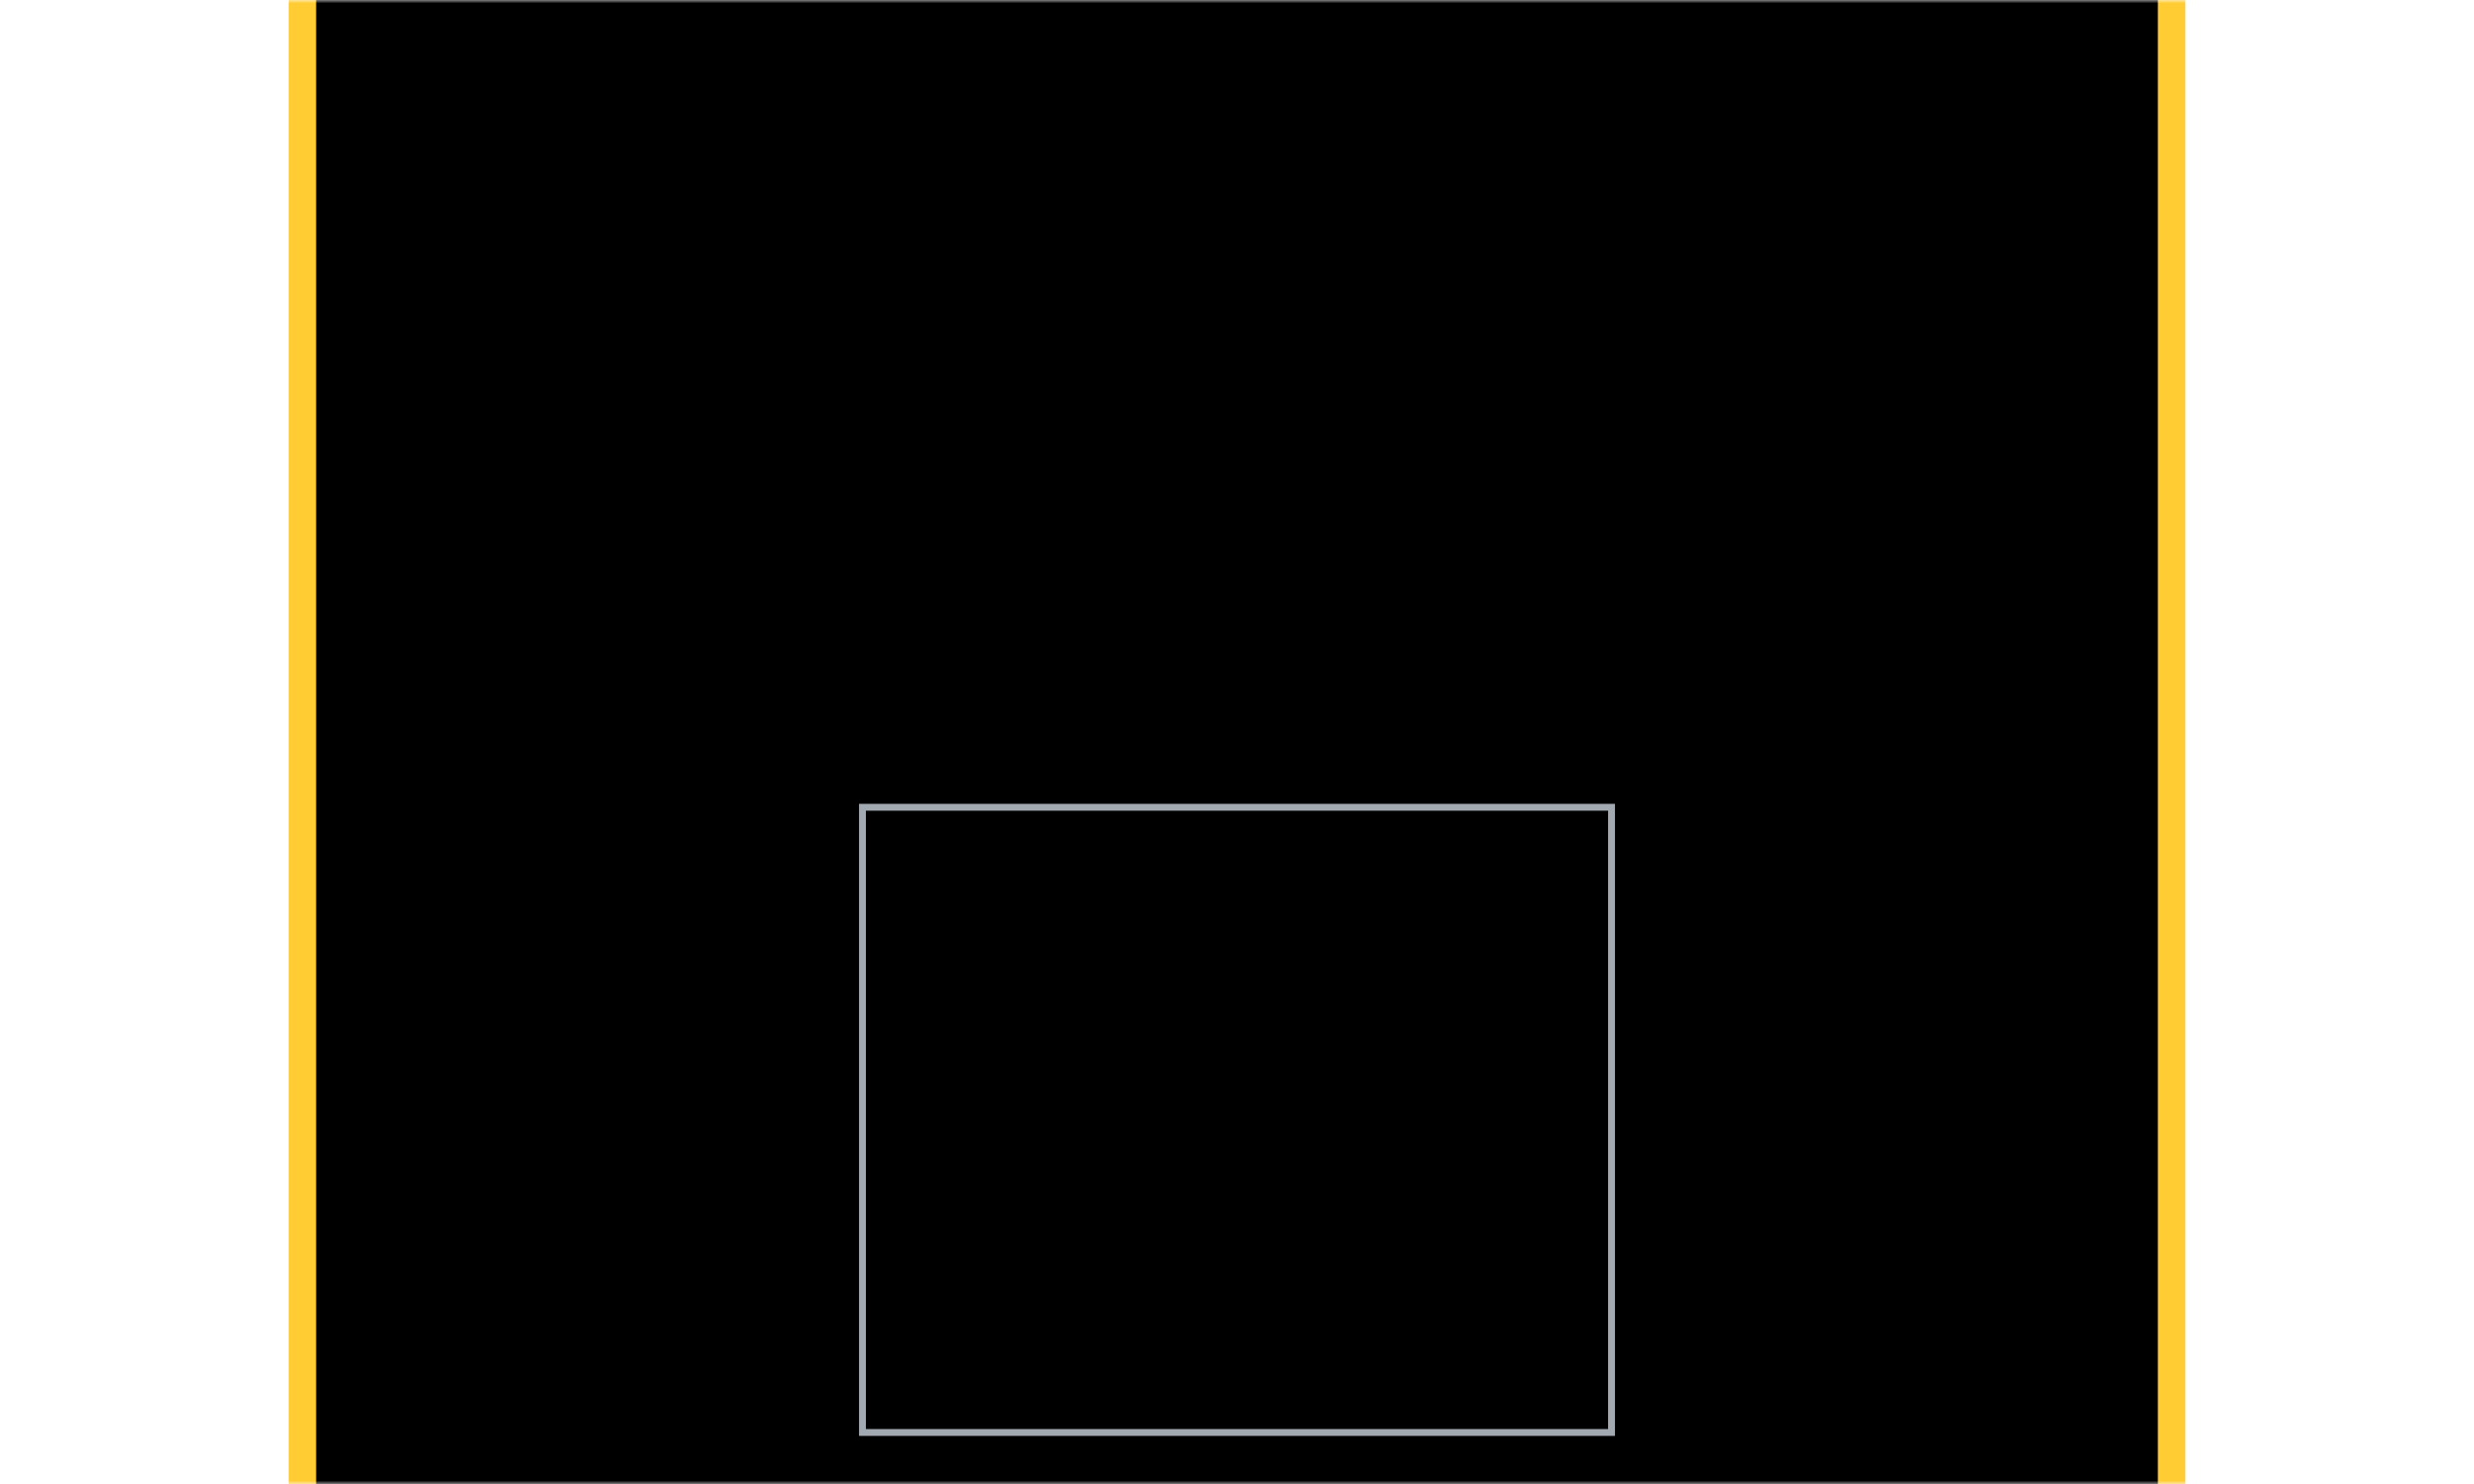 <svg xmlns="http://www.w3.org/2000/svg" width="360" height="216" viewBox="0 0 360 216">
	<g clip-path="url(#a)">
		<mask id="b" width="360" height="216" x="0" y="0" maskUnits="userSpaceOnUse" style="mask-type:luminance">
			<path fill="#fff" d="M360 0H0v216h360z"/>
		</mask>
		<g mask="url(#b)">
			<path fill="#fff" d="M316 28H44v180h272z"/>
			<path fill="#fc3" fill-opacity=".5" d="M316-14H44v229h272z"/>
			<path fill="#a2a9b1" d="M299.894 116H57.754v6h242.14zm0 32H57.754v6h242.14zm-94.035 12H57.754v6H205.86v-6Zm94.036 0h-90.509v6h90.509zm-176.316 12H57.754v6h65.825zm37.614-38H57.754v8h103.439zm-19.983-30H57.754v6h83.456zm158.685 0H148.263v6h151.632zm-.001-12H57.754v6h242.14zm0-12H57.754v6h242.14zm.001-12H234.07v6h65.825zm-70.527 0H57.754v6h171.614zM122.404 46h-64.65v14h64.65zM300 22H148v6h152zm-157 0H57v6h86zm157-12H57v6h243zm0-12H57v6h243z"/>
			<path stroke="#fc3" stroke-width="4" d="M316-8H44v229h272z"/>
			<g filter="url(#c)">
				<path fill="#fff" d="M234 119H126v90h108z"/>
				<path fill="#eaecf0" d="M234 185H126v24h108z"/>
				<path fill="#eaecf0" stroke="#a2a9b1" stroke-linecap="square" d="M146 191h-12a2 2 0 0 0-2 2v8a2 2 0 0 0 2 2h12a2 2 0 0 0 2-2v-8a2 2 0 0 0-2-2Z"/>
				<path fill="#54595d" fill-rule="evenodd" d="M138.8 198.668 137.132 197l-.564.564 2.232 2.236 4.8-4.8-.564-.568z" clip-rule="evenodd"/>
				<path fill="#eaecf0" stroke="#a2a9b1" stroke-linecap="square" d="M226 191h-12a2 2 0 0 0-2 2v8a2 2 0 0 0 2 2h12a2 2 0 0 0 2-2v-8a2 2 0 0 0-2-2Z"/>
				<path fill="#54595d" fill-rule="evenodd" d="m218.5 193.4-.6.6 3 3-3 3 .6.6 3.6-3.6z" clip-rule="evenodd"/>
				<path fill="#eaecf0" stroke="#a2a9b1" stroke-linecap="square" d="M168 191h-12a2 2 0 0 0-2 2v8a2 2 0 0 0 2 2h12a2 2 0 0 0 2-2v-8a2 2 0 0 0-2-2Z"/>
				<path fill="#54595d" fill-rule="evenodd" d="m162.565 196.999 2.546-2.545-.566-.566-2.546 2.546-2.544-2.545-.566.565 2.545 2.545-2.546 2.546.566.565 2.545-2.545 2.547 2.546.565-.565z" clip-rule="evenodd"/>
				<path fill="#eaecf0" d="M234 119H126v70h108z"/>
				<path fill="#a2a9b1" d="M228 159h-45v4h45zm0-20h-96v4h96zm0 27h-45v4h45zm-9-19h-36v8h36zm-10 30a3 3 0 1 0-6 0 3 3 0 0 0 6 0m19-2h-16v4h16z"/>
				<path fill="#eaf3ff" d="M126 119h108v14H126z"/>
				<path fill="#c8ccd1" d="M180 147h-48v32h48z"/>
				<path fill="#f8f9fa" fill-rule="evenodd" d="M162.4 156.6h-12.8a1.6 1.6 0 0 0-1.6 1.6v9.6a1.6 1.6 0 0 0 1.6 1.6h12.8a1.6 1.6 0 0 0 1.6-1.6v-9.6a1.6 1.6 0 0 0-1.6-1.6M149.464 167l3.272-4.2 2.336 2.808 3.264-4.208 4.2 5.6z" clip-rule="evenodd"/>
				<path fill="#54595d" fill-rule="evenodd" d="M136.75 123.5h-3.252a1 1 0 0 0-.998.998V128h3.5v1h-2.502a.997.997 0 0 0-.998 1v1h9v-1c0-.553-.447-1-.998-1H138v-1h3.5v-3.502a1 1 0 0 0-.998-.998h-3.252v-1.043a.75.75 0 1 0-.5 0zm2 3a.75.75 0 1 1 0-1.5.75.75 0 0 1 0 1.5m-3.5 0a.75.75 0 1 1 0-1.5.75.75 0 0 1 0 1.5" clip-rule="evenodd"/>
				<path stroke="#a2a9b1" stroke-linecap="square" d="M234.5 118.5h-109v91h109z"/>
			</g>
		</g>
	</g>
	<defs>
		<clipPath id="a">
			<path fill="#fff" d="M0 0h360v216H0z"/>
		</clipPath>
		<filter id="c" width="112" height="94" x="124" y="116" color-interpolation-filters="sRGB" filterUnits="userSpaceOnUse">
			<feFlood flood-opacity="0" result="BackgroundImageFix"/>
			<feColorMatrix in="SourceAlpha" result="hardAlpha" values="0 0 0 0 0 0 0 0 0 0 0 0 0 0 0 0 0 0 127 0"/>
			<feOffset dy="-1"/>
			<feGaussianBlur stdDeviation=".5"/>
			<feComposite in2="hardAlpha" operator="out"/>
			<feColorMatrix values="0 0 0 0 0 0 0 0 0 0 0 0 0 0 0 0 0 0 0.1 0"/>
			<feBlend in2="BackgroundImageFix" result="effect1_dropShadow_3_498"/>
			<feBlend in="SourceGraphic" in2="effect1_dropShadow_3_498" result="shape"/>
		</filter>
	</defs>
</svg>
